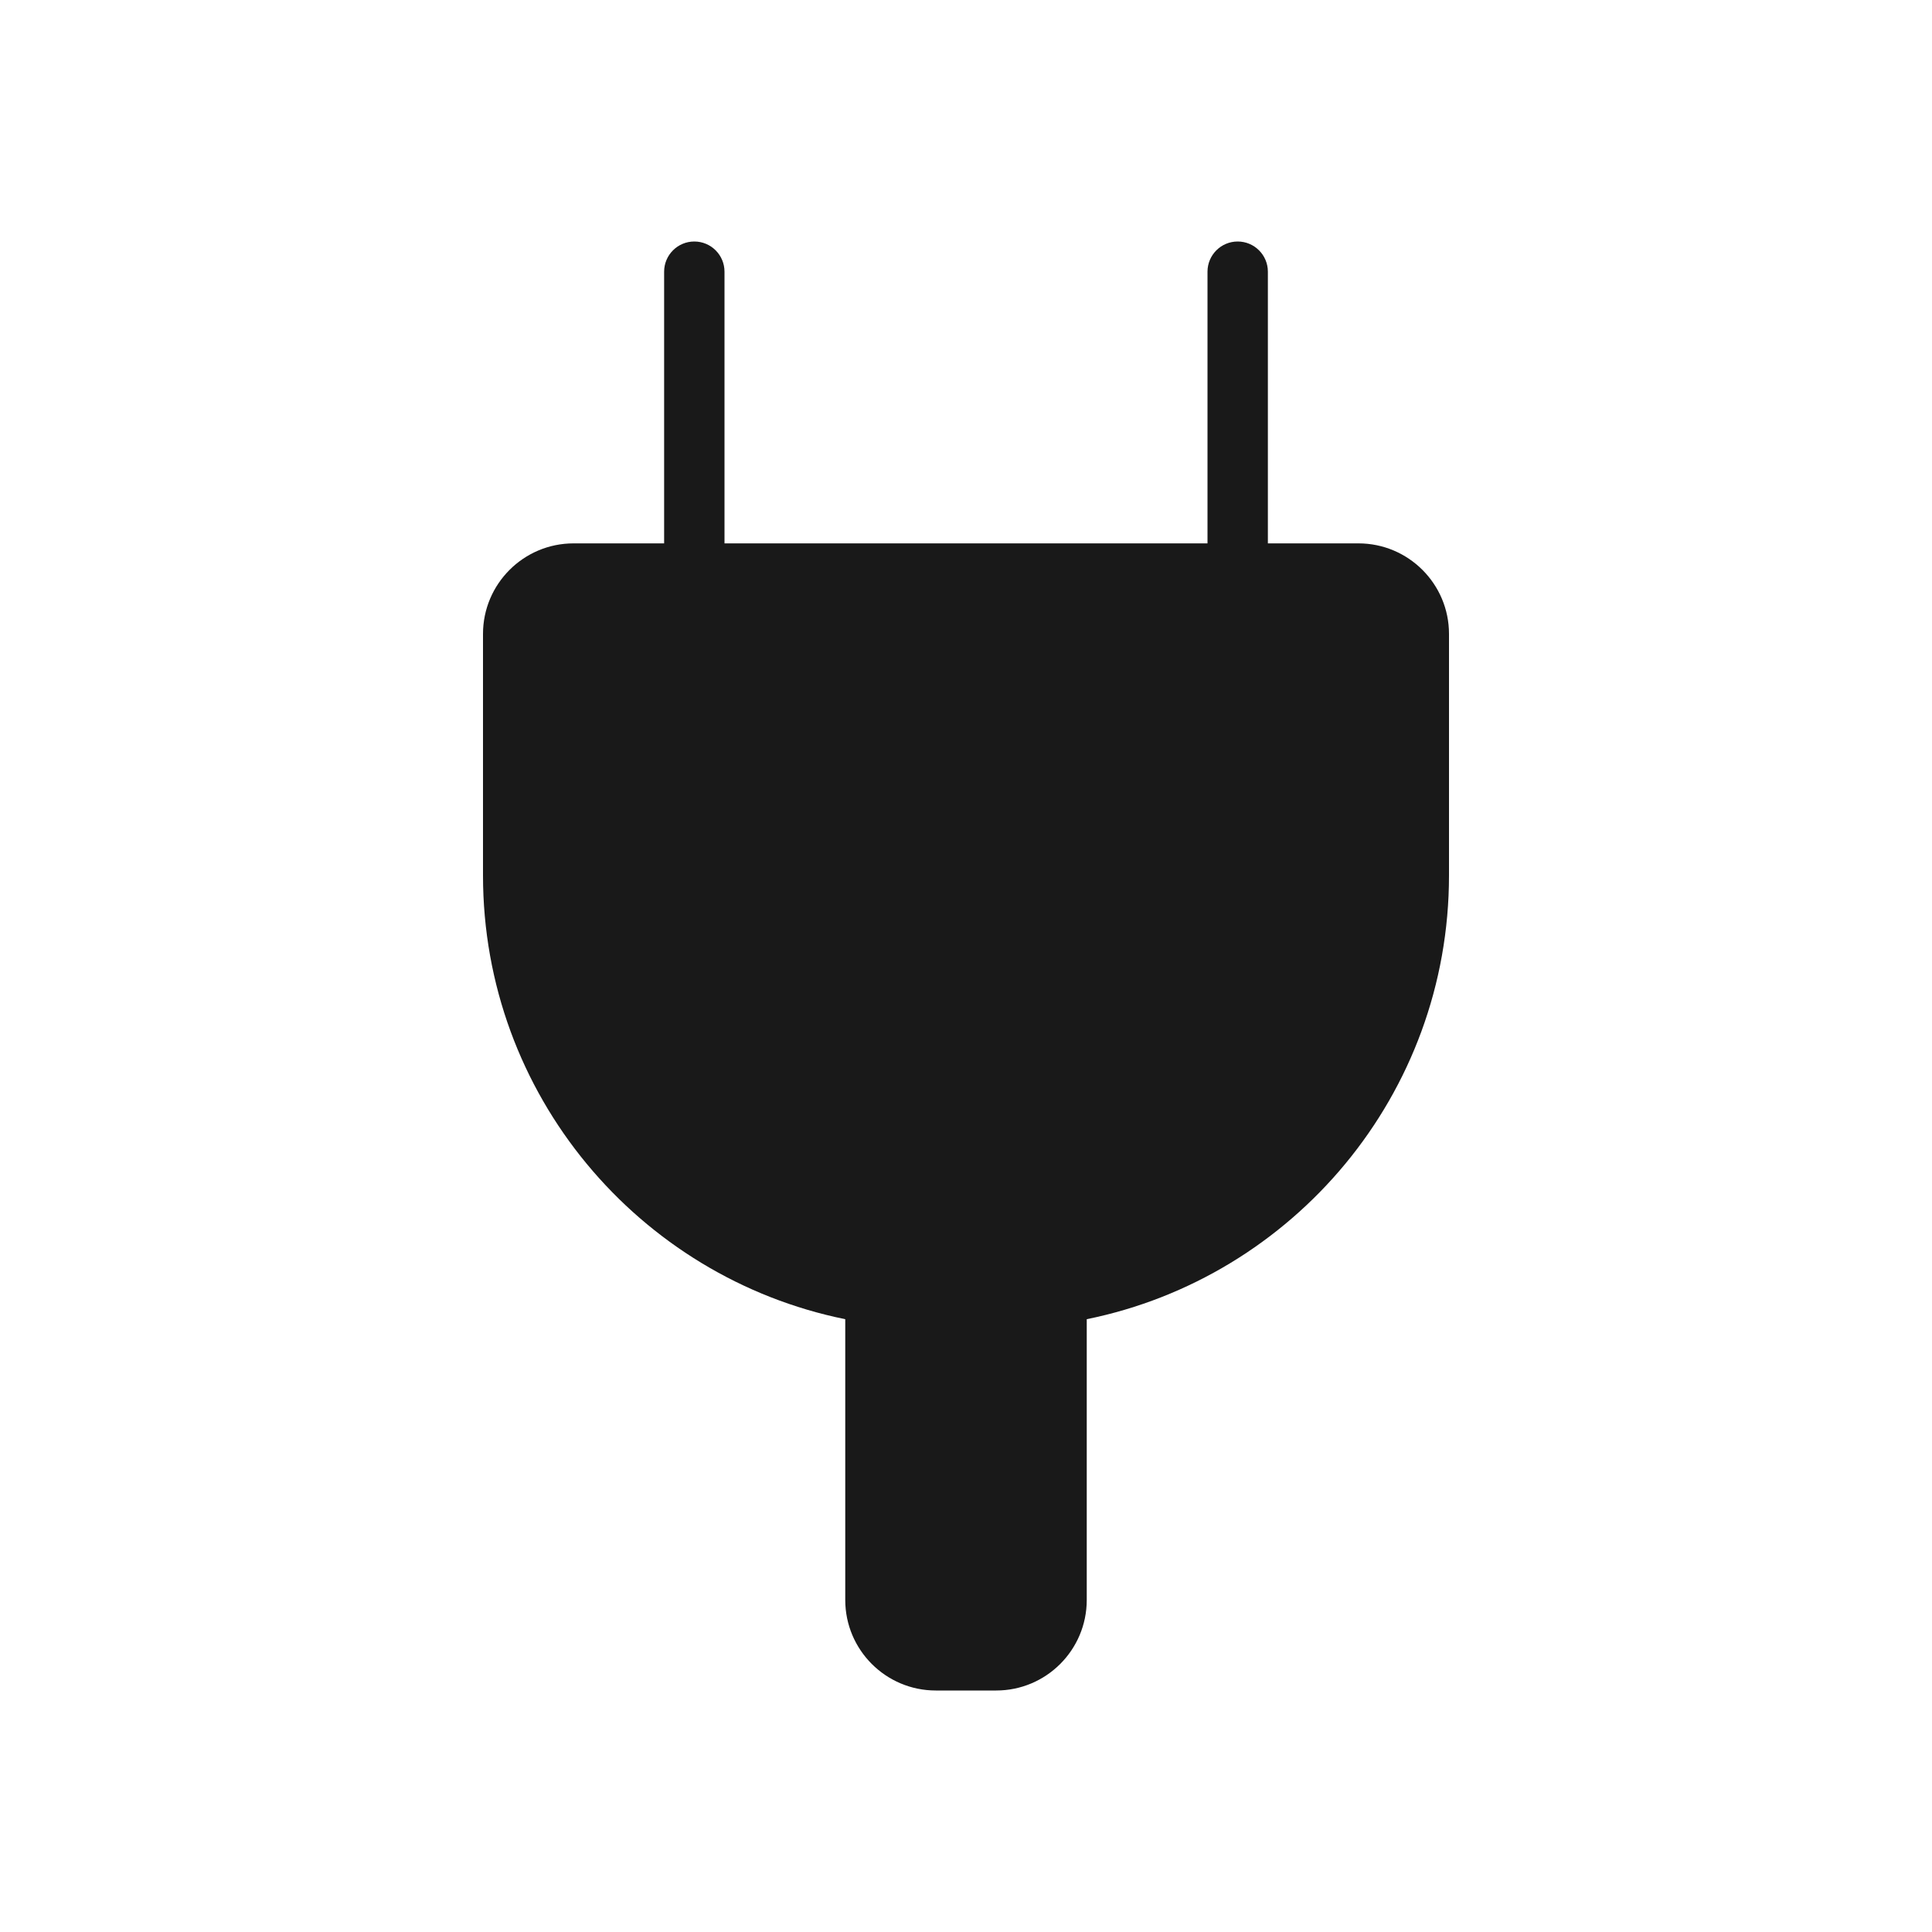 <svg width="32" height="32" viewBox="0 0 32 32" fill="none" xmlns="http://www.w3.org/2000/svg">
<path opacity="0.9" d="M11.5 4C11.776 4 12 4.224 12 4.5L12 9H20V4.5C20 4.224 20.224 4 20.5 4C20.776 4 21 4.224 21 4.5V9H22.5C23.328 9 24 9.672 24 10.5V14.5C24 18.128 21.423 21.155 18 21.85V26.5C18 27.328 17.328 28 16.5 28H15.5C14.672 28 14 27.328 14 26.5L14 21.85C10.577 21.155 8 18.128 8 14.5V10.5C8 9.672 8.672 9 9.5 9H11L11 4.5C11 4.224 11.224 4 11.5 4Z" fill="black"/>
</svg>
